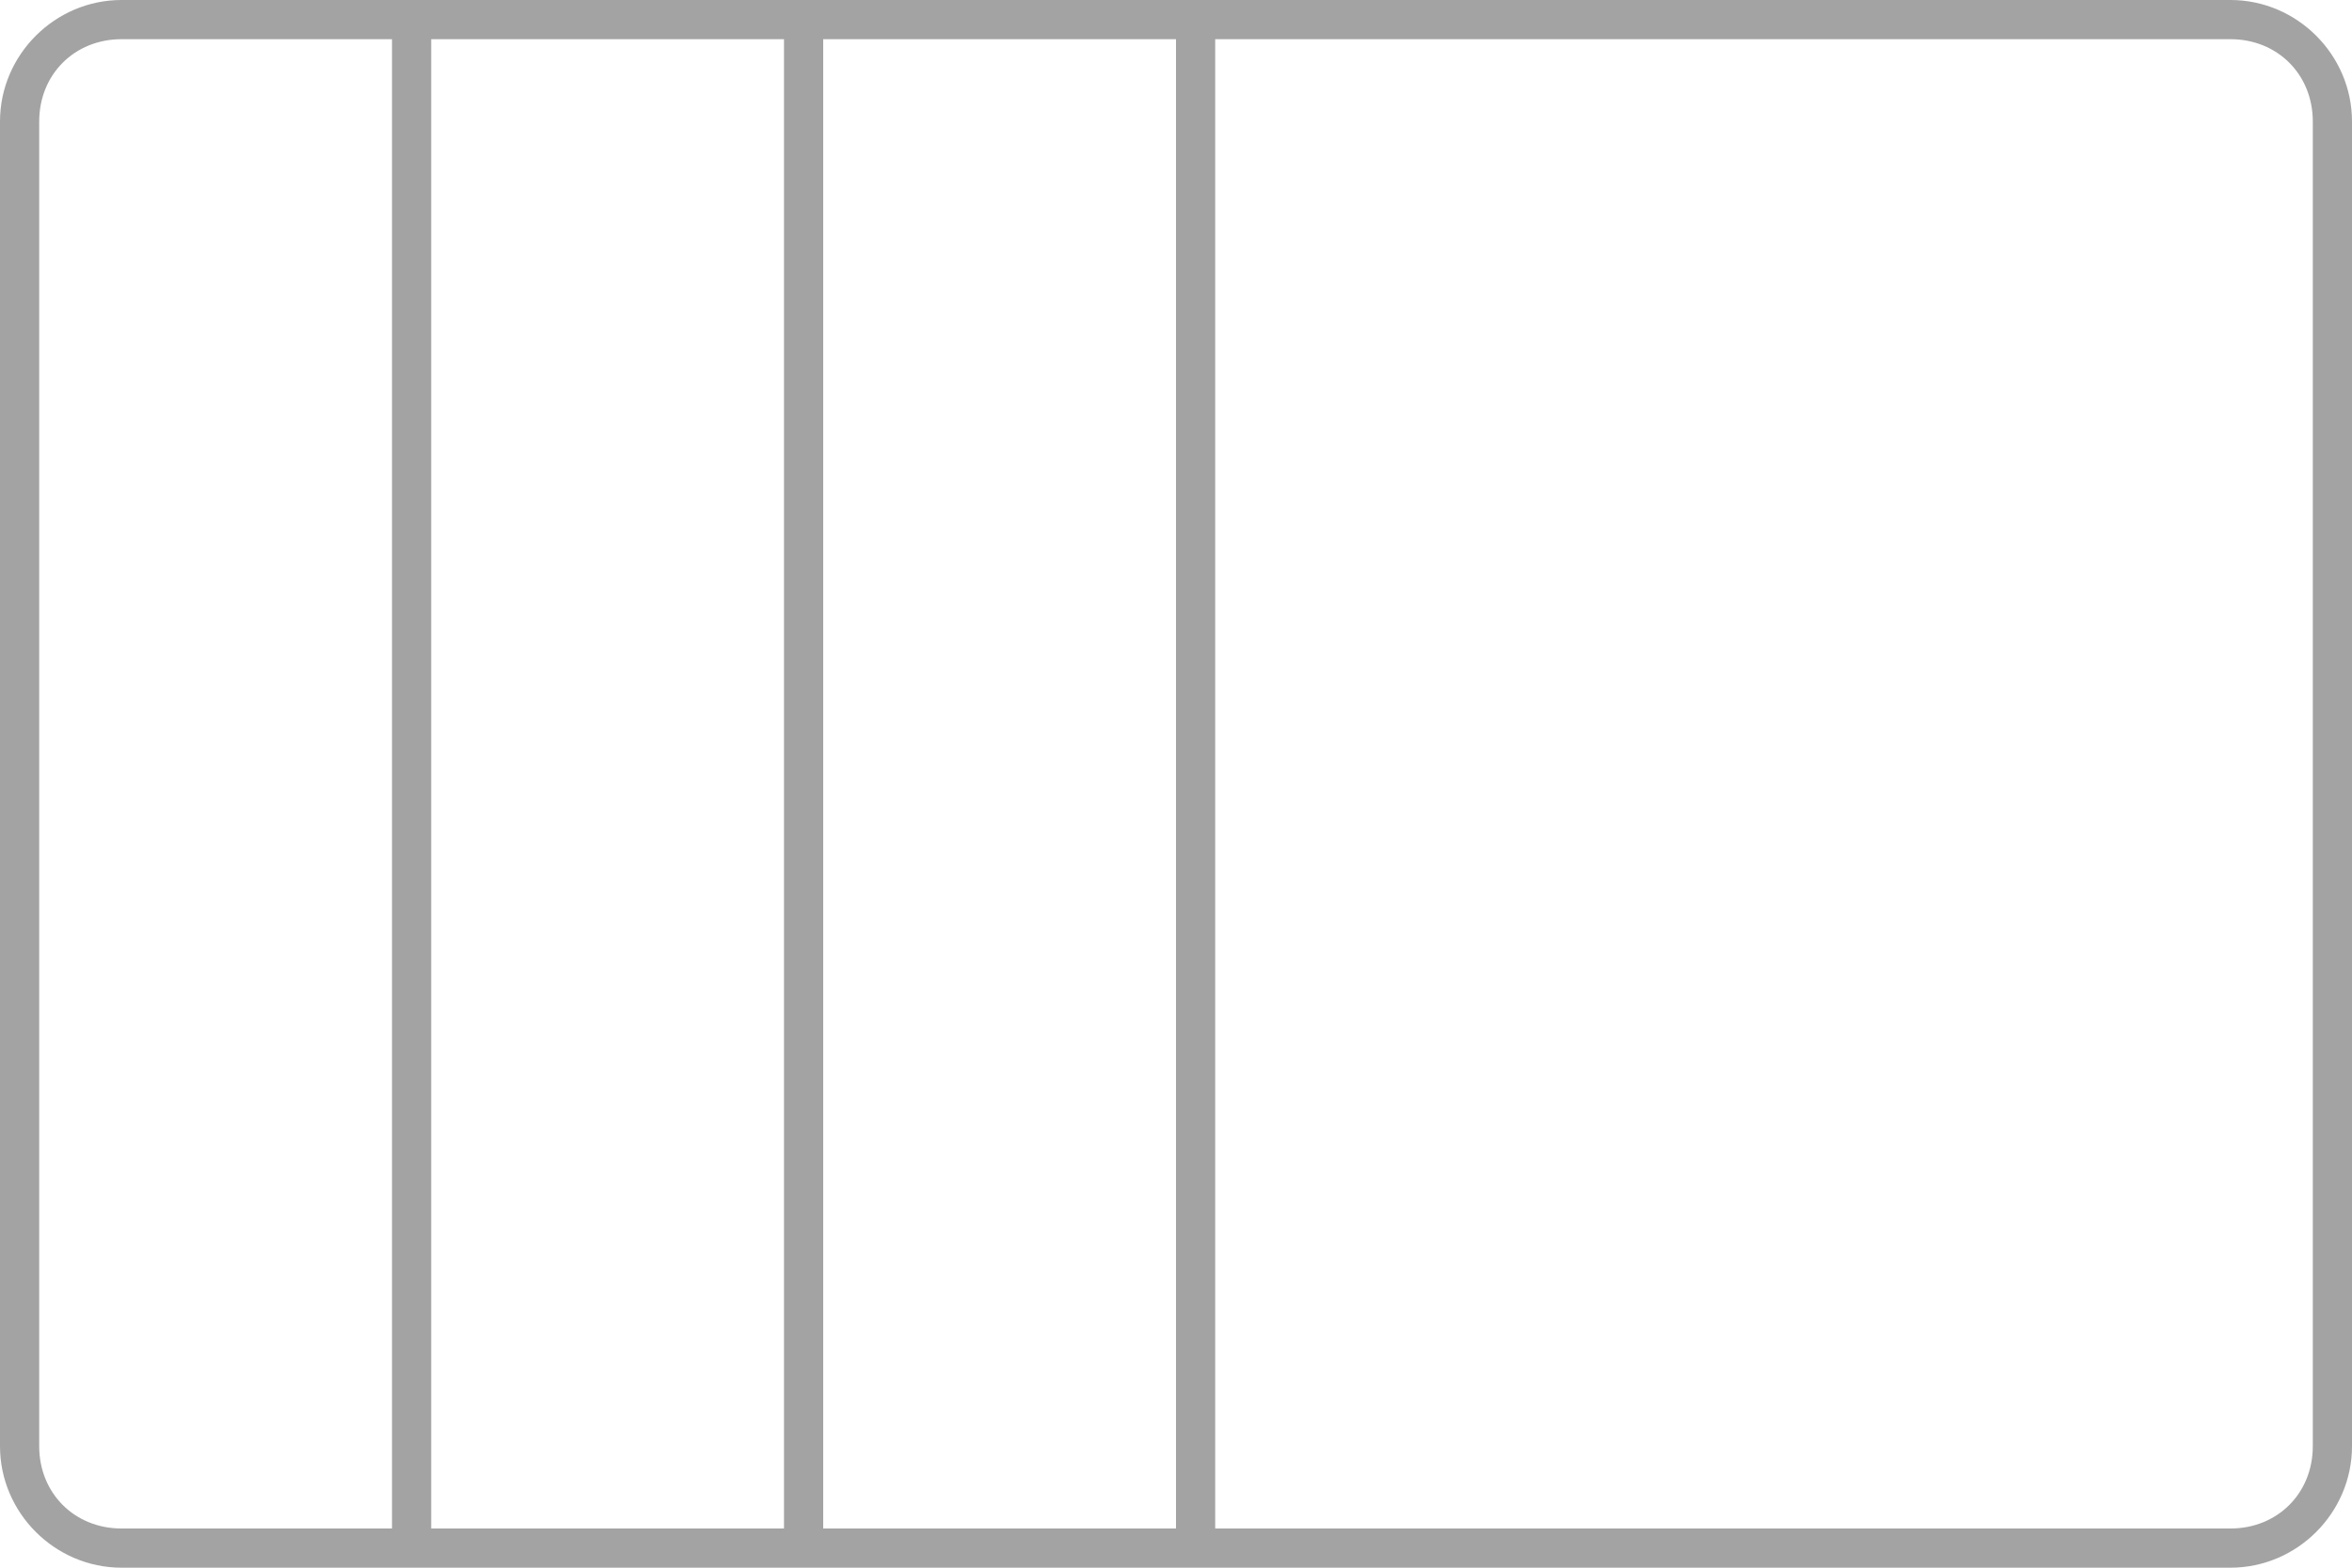 <svg version="1.1" id="Layer_1" xmlns="http://www.w3.org/2000/svg" xmlns:xlink="http://www.w3.org/1999/xlink" x="0px" y="0px"
	 width="60px" height="40px" viewBox="0 0 60 40" style="enable-background:new 0 0 60 40;" xml:space="preserve">
<style type="text/css">
	.st0{fill:#A3A3A3;}
</style>
<path class="st0" d="M56.9,0H3.1C1.4,0,0,1.4,0,3.1v33.8C0,38.6,1.4,40,3.1,40h53.8c1.7,0,3.1-1.4,3.1-3.1V3.1C60,1.4,58.6,0,56.9,0
	z M3.1,39C1.9,39,1,38.1,1,36.9V3.1C1,1.9,1.9,1,3.1,1H10v38H3.1z M11,39V1h9v38H11z M21,39V1h9v38H21z M59,36.9
	c0,1.2-0.9,2.1-2.1,2.1H31V1h25.9C58.1,1,59,1.9,59,3.1V36.9z"/>
</svg>
